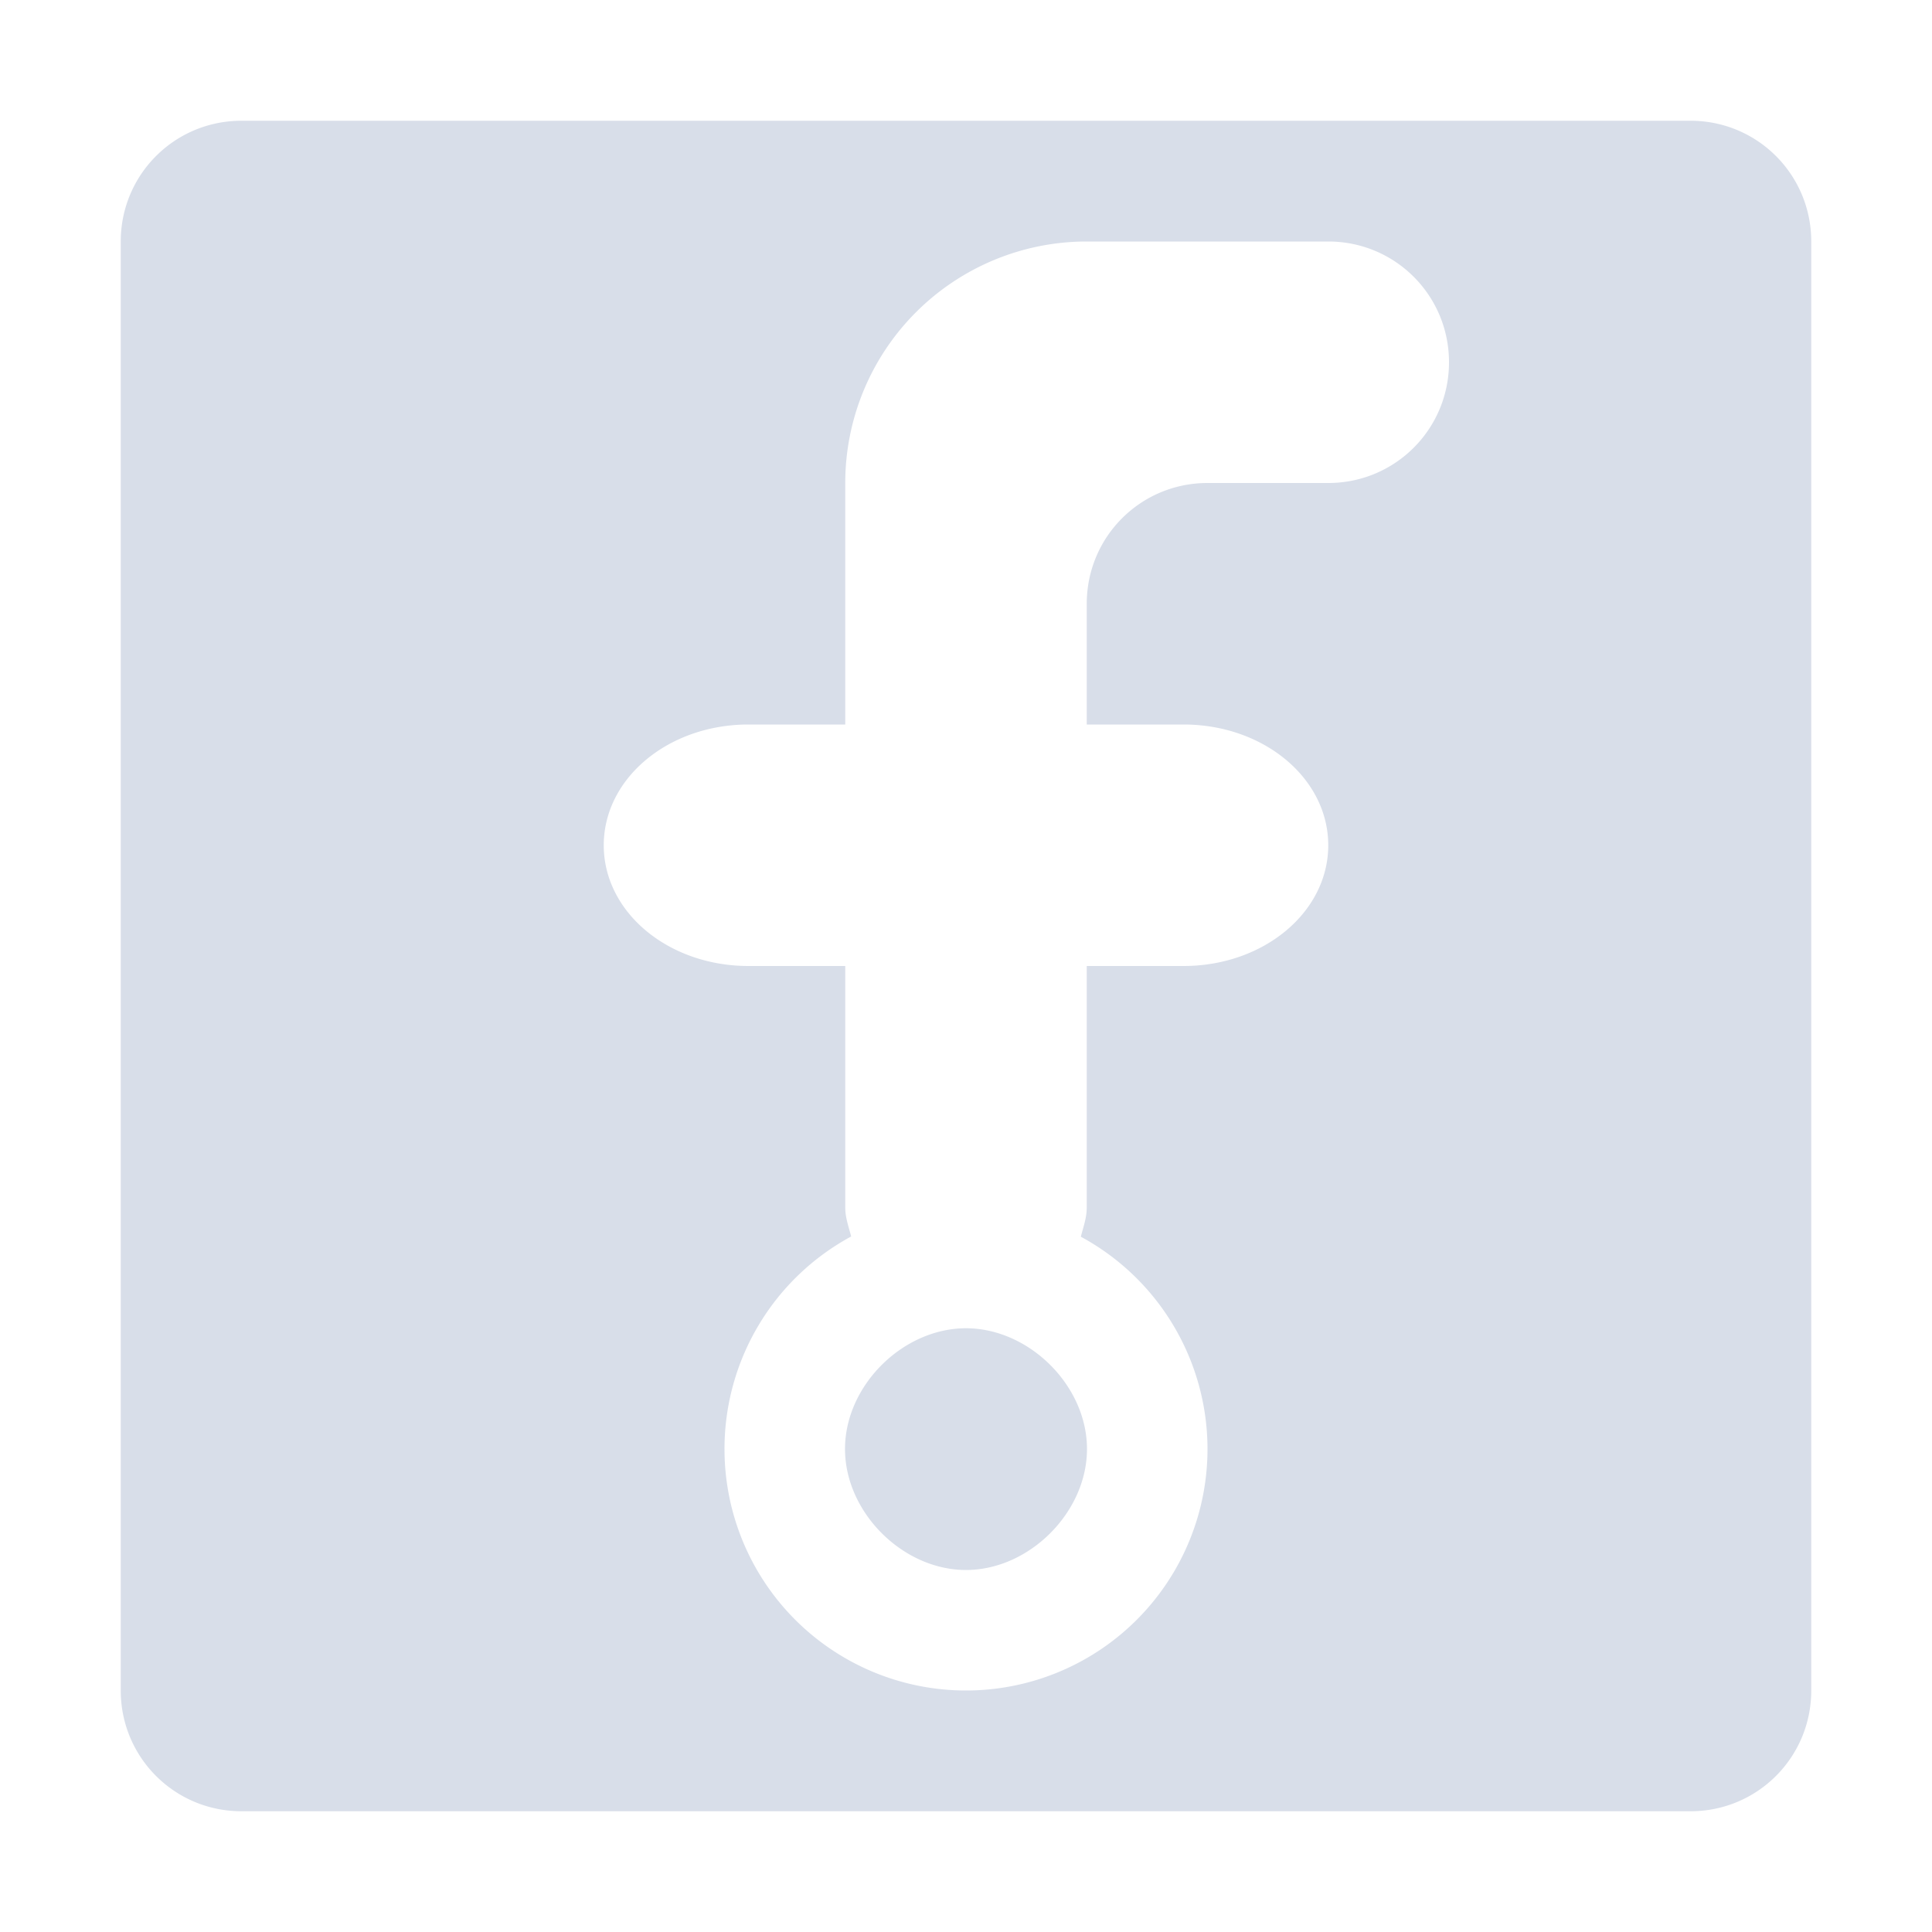 <?xml version="1.0" encoding="UTF-8"?>
<!--Part of Monotone: https://github.com/sixsixfive/Monotone, released under cc-by-sa_v4-->
<svg version="1.1" viewBox="0 0 16 16" xmlns="http://www.w3.org/2000/svg">
<path d="m2 1c-0.554 0-1 0.446-1 1v12c0 0.554 0.446 1 1 1h12c0.554 0 1-0.446 1-1v-12c0-0.554-0.446-1-1-1h-12zm7 1h2c0.554 0 1 0.446 1 1s-0.446 1-1 1h-1c-0.554 0-1 0.446-1 1v1h0.801c0.665 0 1.199 0.446 1.199 1s-0.534 1-1.199 1h-0.801v2c0 0.086-0.029 0.163-0.049 0.242a2 2 0 0 1 1.049 1.758 2 2 0 0 1-2 2 2 2 0 0 1-2-2 2 2 0 0 1 1.049-1.76c-0.02-0.079-0.049-0.155-0.049-0.24v-2h-0.801c-0.665 0-1.199-0.446-1.199-1s0.534-1 1.199-1h0.801v-1-1a2 2 0 0 1 2-2zm-1.004 9c-0.523 0.003-0.998 0.477-0.998 1 0 0.524 0.478 1.002 1.002 1.002s1.002-0.478 1.002-1.002c0-0.523-0.476-0.997-0.998-1-0.001 5e-6 -0.003 0-0.004 0s-0.003 5e-6 -0.004 0z" fill="#d8dee9"/>
</svg>
